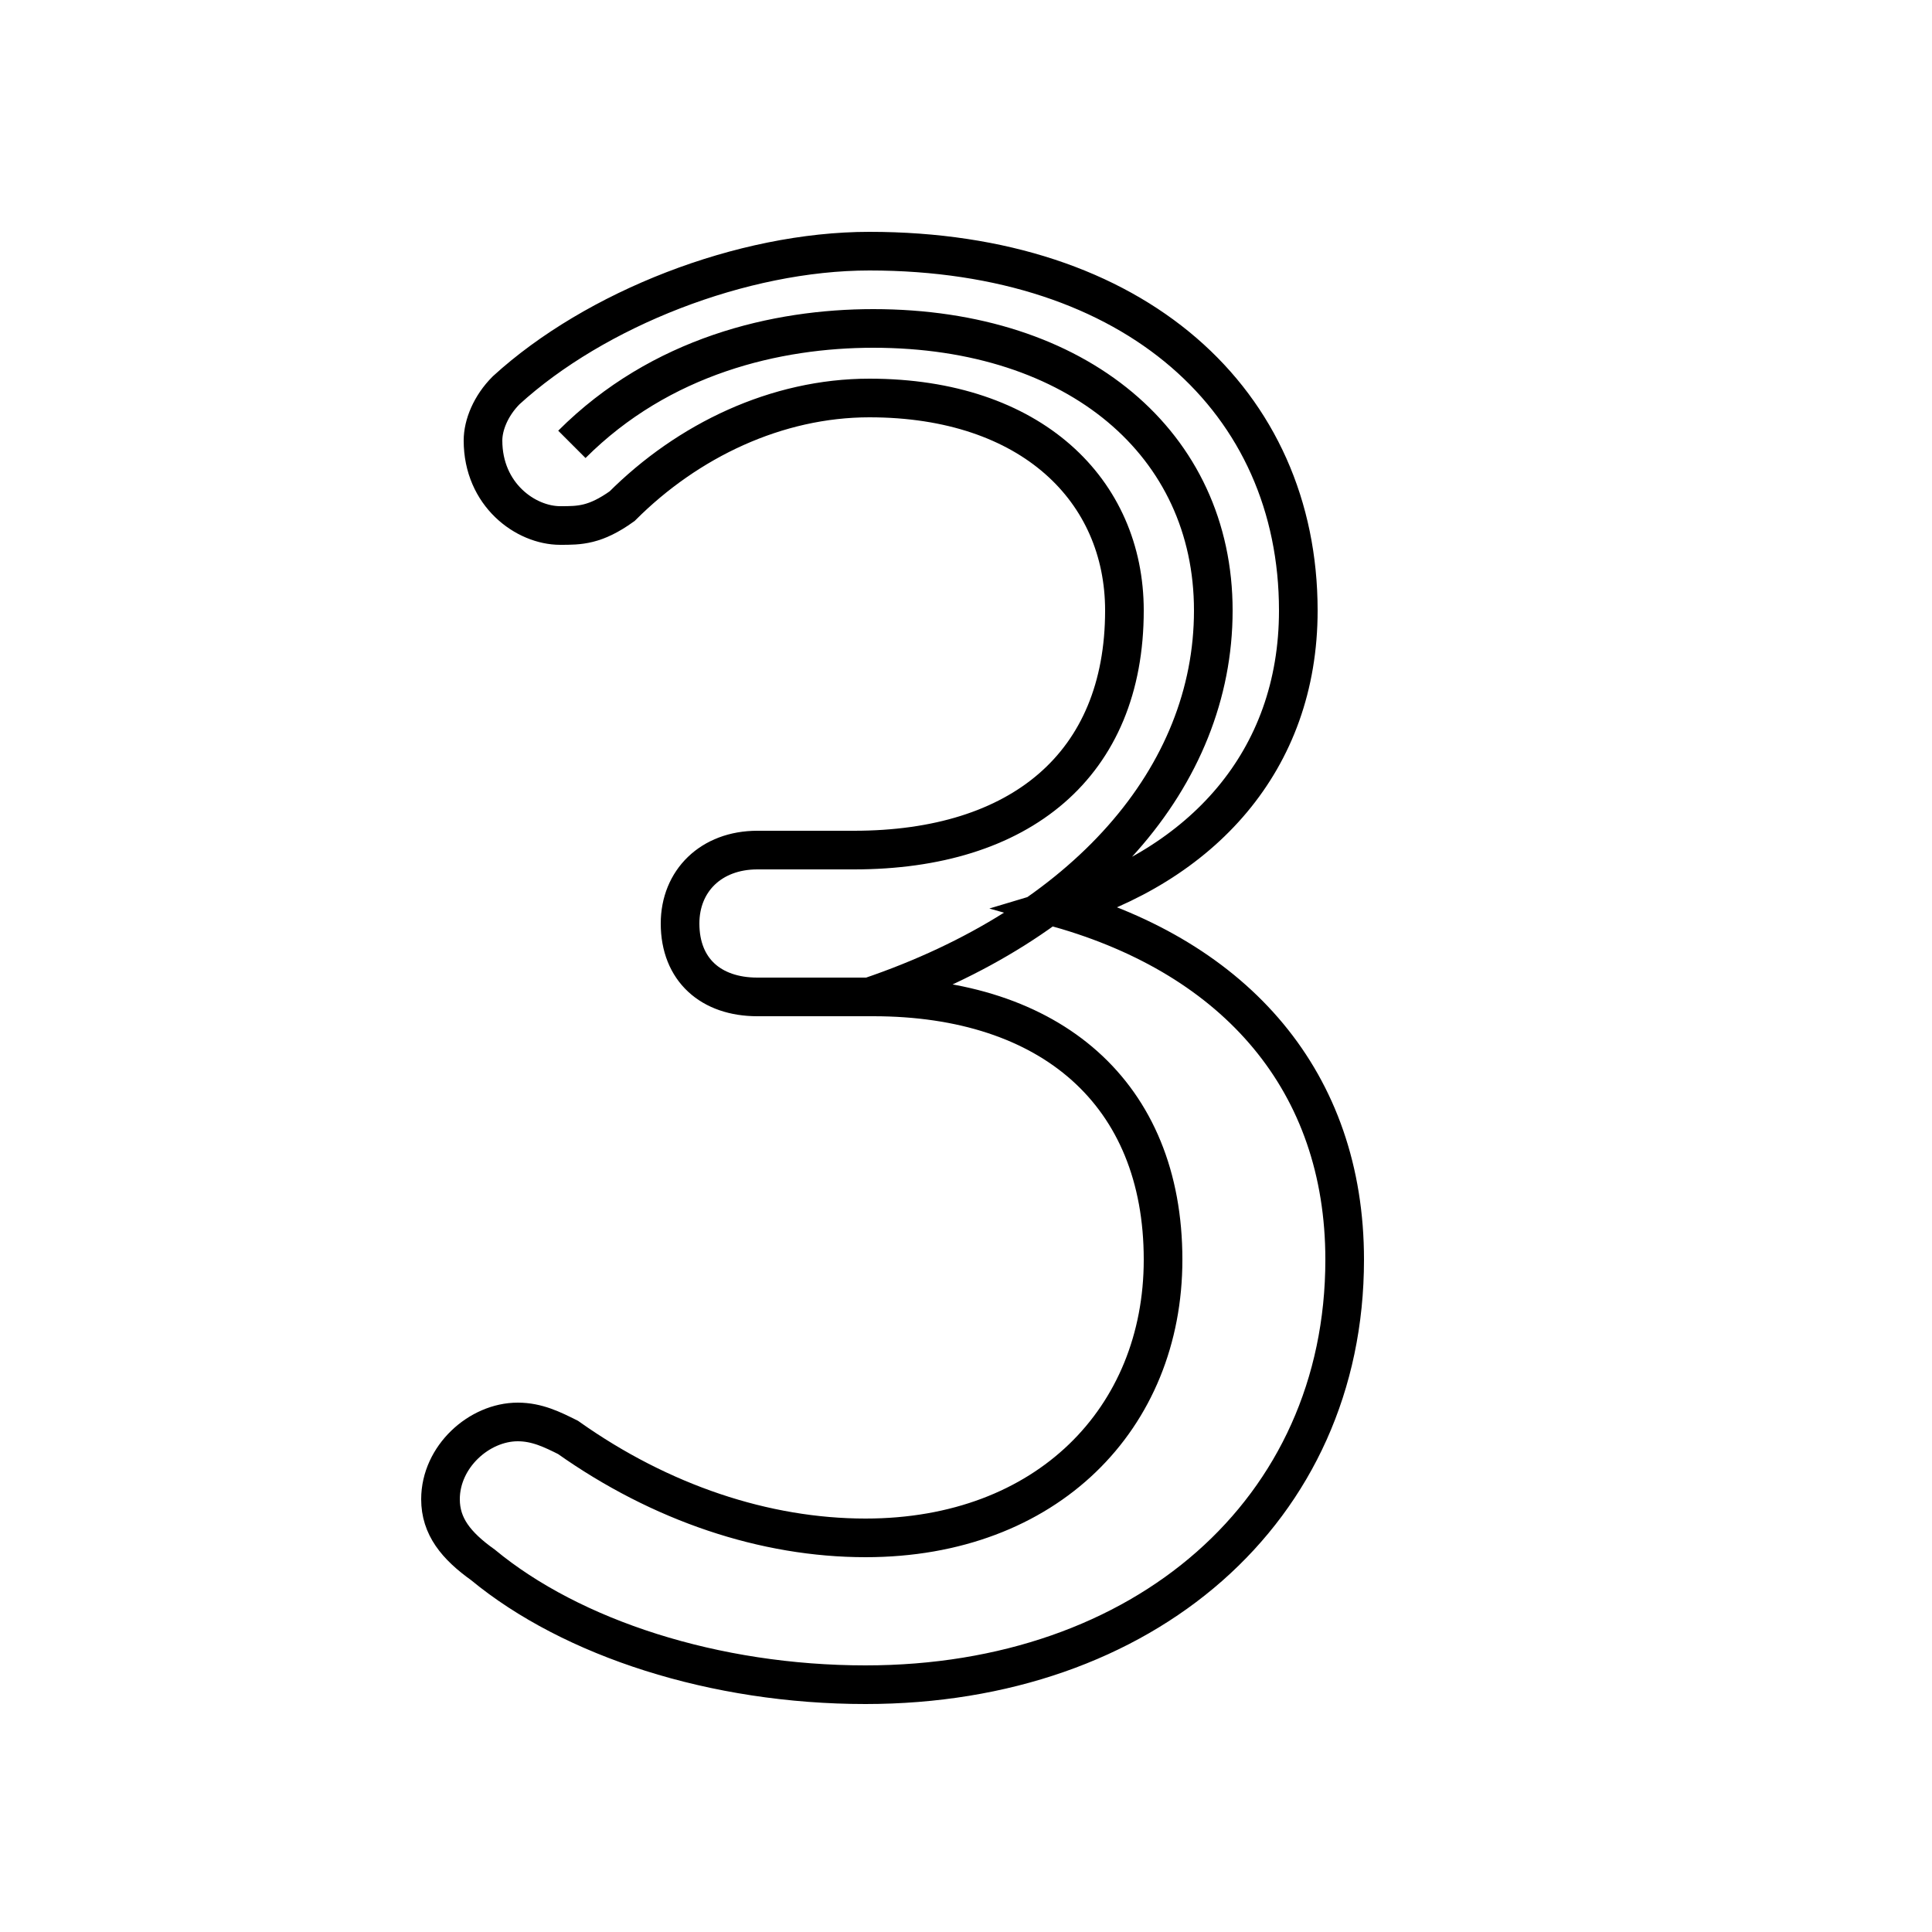 <?xml version='1.0' encoding='utf8'?>
<svg viewBox="0.0 -6.0 50.0 50.0" version="1.1" xmlns="http://www.w3.org/2000/svg">
<rect x="0.0" y="-6.0" width="50.0" height="50.0" fill="#808080" stroke="none"/>
<rect x="-1000" y="-1000" width="2000" height="2000" stroke="white" fill="white"/>
<g style="fill:white;stroke:#000000;  stroke-width:1">
<path d="M 14.8 -32.5 C 17.1 -34.8 20.1 -35.5 22.6 -35.5 C 27.9 -35.5 31.4 -32.5 31.4 -28.2 C 31.4 -23.9 28.1 -20.1 22.5 -18.2 L 19.6 -18.2 C 18.4 -18.2 17.6 -18.9 17.6 -20.1 C 17.6 -21.2 18.4 -22.0 19.6 -22.0 L 22.1 -22.0 C 26.4 -22.0 29.1 -24.2 29.1 -28.2 C 29.1 -31.3 26.7 -33.7 22.5 -33.7 C 20.1 -33.7 17.8 -32.6 16.1 -30.9 C 15.4 -30.4 15.0 -30.4 14.5 -30.4 C 13.6 -30.4 12.5 -31.2 12.5 -32.6 C 12.5 -33.0 12.7 -33.5 13.1 -33.9 C 15.4 -36.0 19.2 -37.5 22.5 -37.5 C 29.4 -37.5 33.6 -33.6 33.6 -28.2 C 33.6 -24.3 31.1 -21.6 27.4 -20.5 C 32.0 -19.2 34.8 -16.0 34.8 -11.4 C 34.8 -4.9 29.6 -0.4 22.4 -0.4 C 18.5 -0.4 14.8 -1.6 12.5 -3.5 C 11.8 -4.0 11.4 -4.5 11.4 -5.2 C 11.4 -6.3 12.4 -7.2 13.4 -7.2 C 13.9 -7.2 14.3 -7.0 14.7 -6.8 C 17.1 -5.1 19.8 -4.2 22.4 -4.2 C 27.1 -4.2 30.1 -7.3 30.1 -11.4 C 30.1 -15.7 27.2 -18.2 22.6 -18.2 L 19.6 -18.2 C 18.4 -18.2 17.6 -18.9 17.6 -20.1 C 17.6 -21.2 18.4 -22.0 19.6 -22.0 L 22.1 -22.0 C 26.4 -22.0 29.1 -24.2 29.1 -28.2 C 29.1 -31.3 26.7 -33.7 22.5 -33.7 C 20.1 -33.7 17.8 -32.6 16.1 -30.9 C 15.4 -30.4 15.0 -30.4 14.5 -30.4 C 13.6 -30.4 12.5 -31.2 12.5 -32.6 C 12.5 -33.0 12.7 -33.5 13.1 -33.9 C 15.4 -36.0 19.2 -37.5 22.5 -37.5 C 29.4 -37.5 33.6 -33.6 33.6 -28.2 C 33.6 -24.3 31.1 -21.6 27.4 -20.5 C 32.0 -19.2 34.8 -16.0 34.8 -11.4 C 34.8 -4.9 29.6 -0.4 22.4 -0.4 C 18.5 -0.4 14.8 -1.6 12.5 -3.5 C 11.8 -4.0 11.4 -4.5 11.4 -5.2 C 11.4" transform="translate(0.0 38.0)" />
</g>
</svg>
